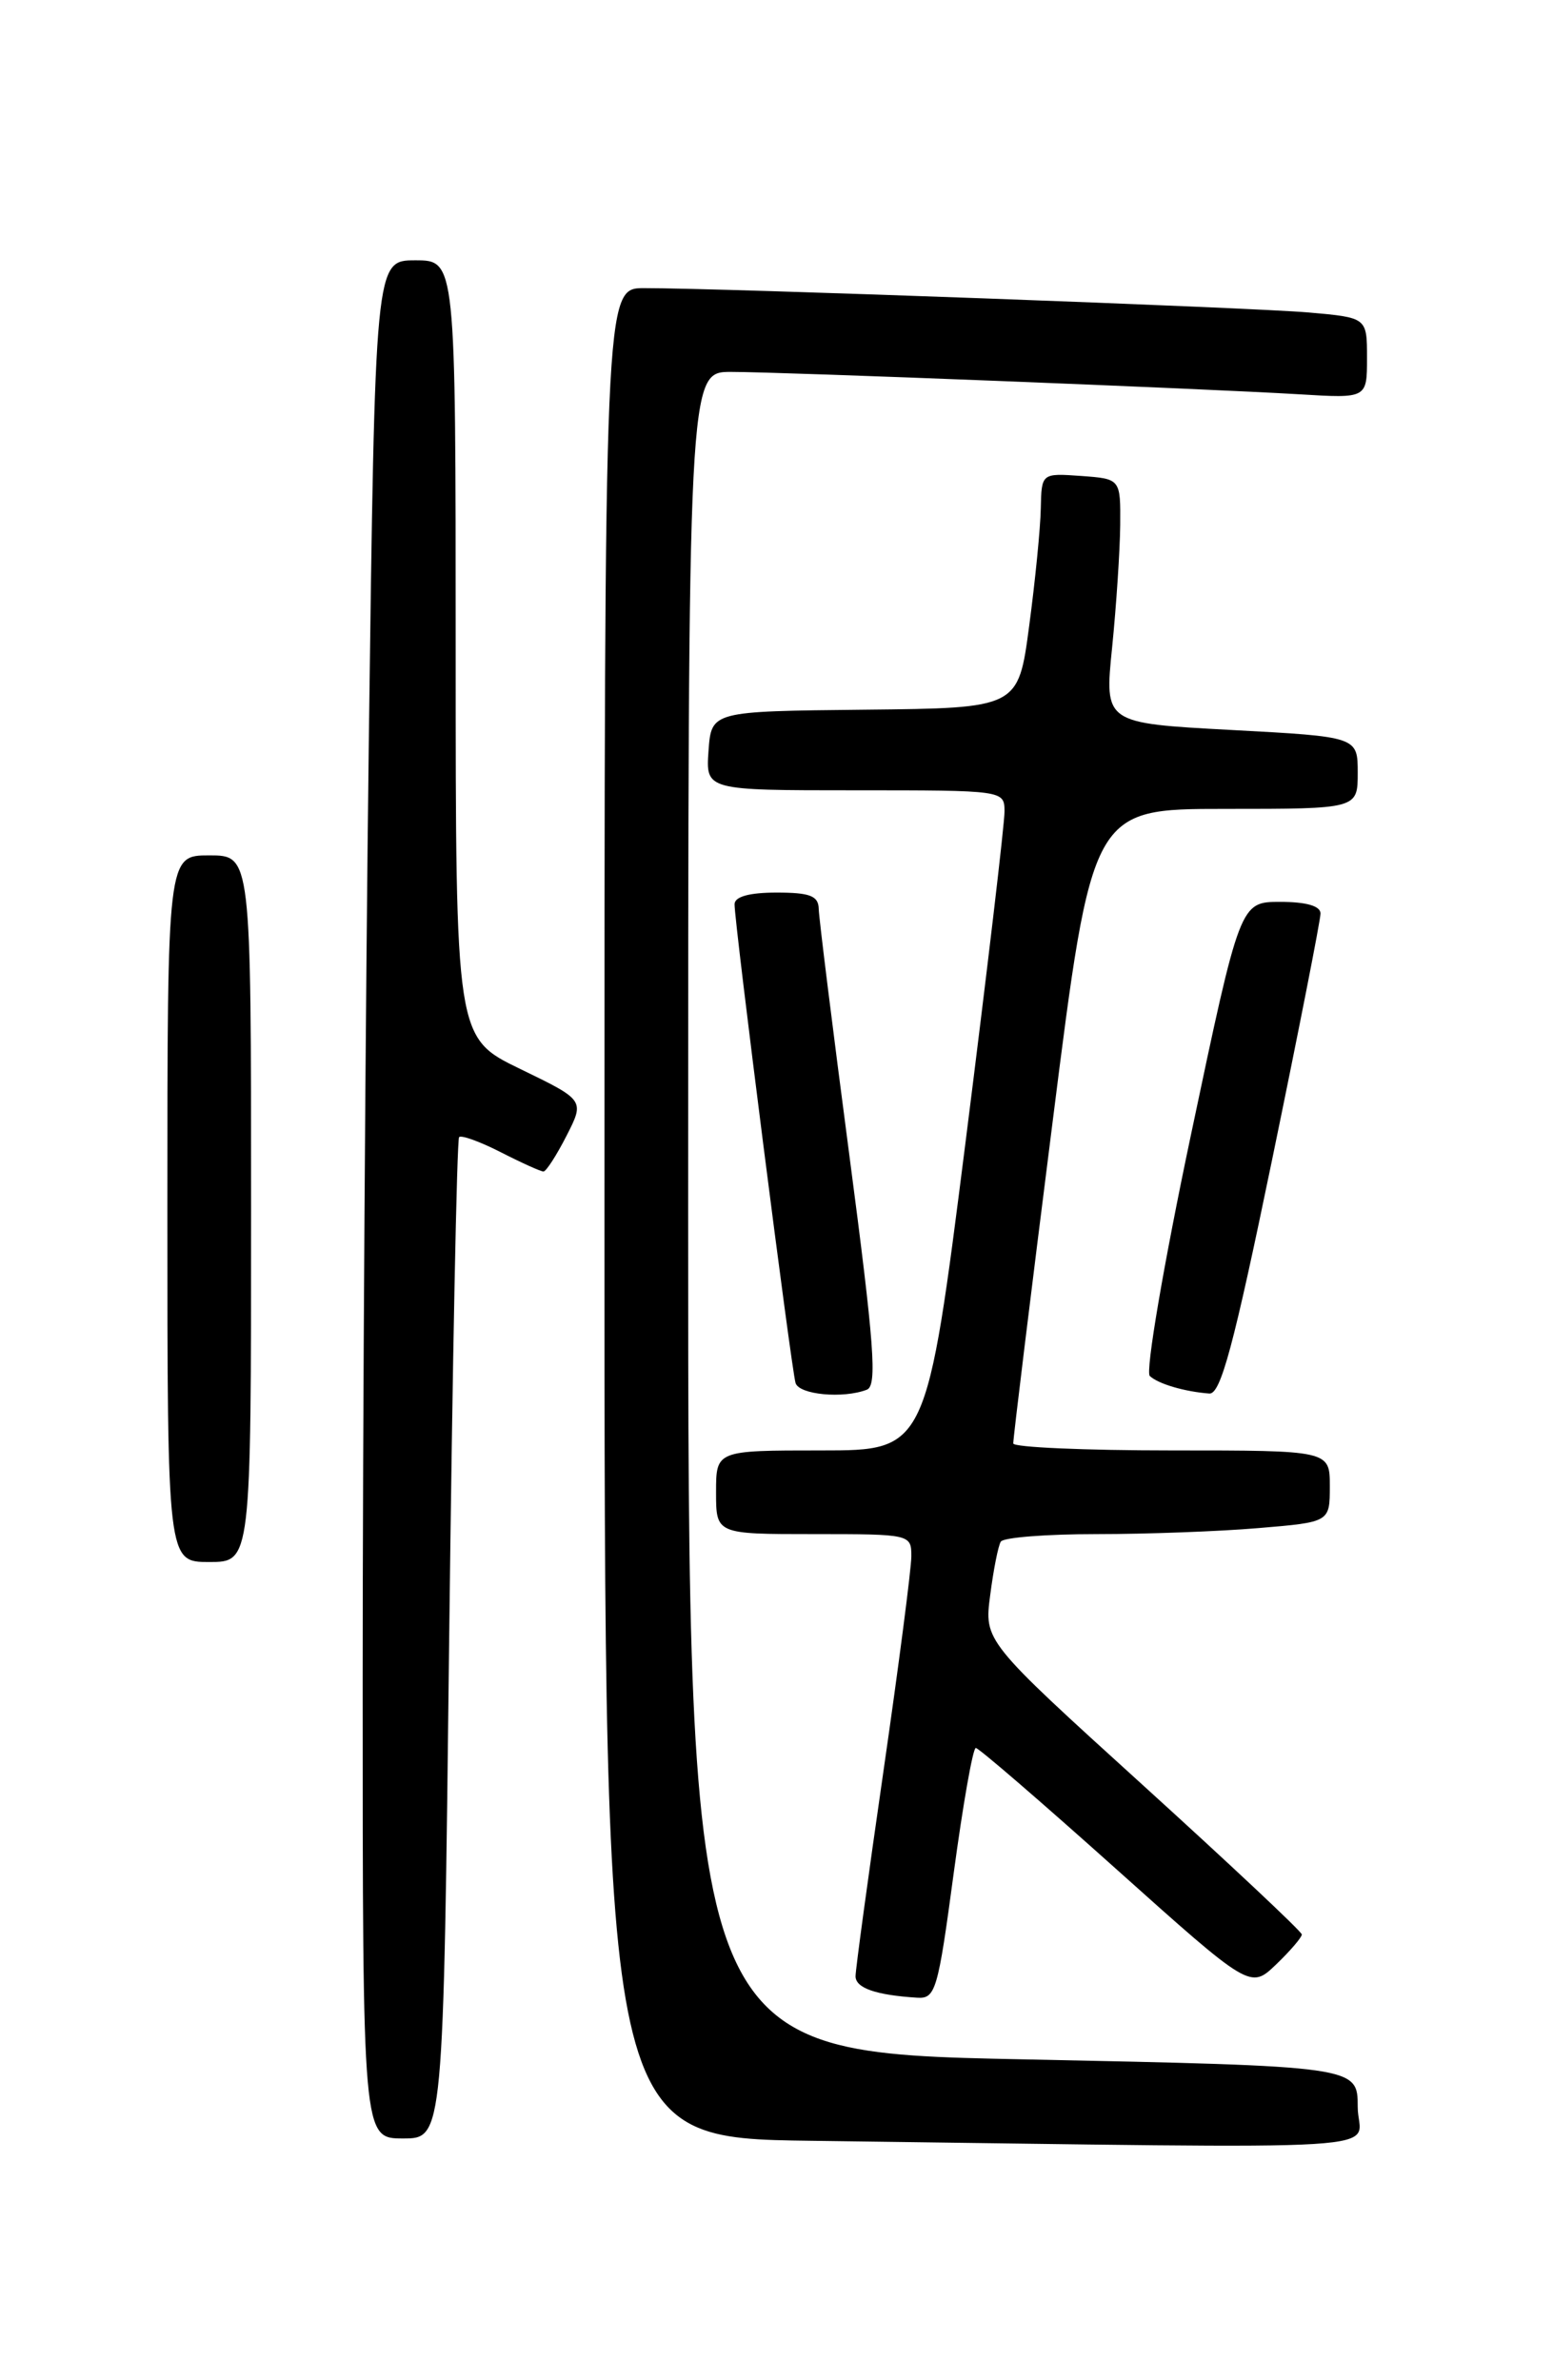 <?xml version="1.0" encoding="UTF-8" standalone="no"?>
<!DOCTYPE svg PUBLIC "-//W3C//DTD SVG 1.1//EN" "http://www.w3.org/Graphics/SVG/1.1/DTD/svg11.dtd" >
<svg xmlns="http://www.w3.org/2000/svg" xmlns:xlink="http://www.w3.org/1999/xlink" version="1.1" viewBox="0 0 167 256">
 <g >
 <path fill="currentColor"
d=" M 146.00 226.61 C 146.00 222.23 146.00 222.23 110.00 221.49 C 74.00 220.75 74.00 220.75 74.00 130.37 C 74.00 40.00 74.00 40.00 78.61 40.00 C 84.10 40.00 129.41 41.79 139.75 42.41 C 147.00 42.85 147.00 42.85 147.00 38.50 C 147.00 34.16 147.00 34.16 140.75 33.61 C 134.63 33.07 77.63 30.98 69.25 30.99 C 65.00 31.00 65.00 31.00 65.00 130.48 C 65.00 229.96 65.00 229.96 87.25 230.25 C 152.94 231.10 146.00 231.53 146.00 226.61 Z  M 48.30 176.37 C 48.65 146.87 49.13 122.54 49.37 122.30 C 49.61 122.06 51.63 122.79 53.86 123.93 C 56.09 125.07 58.15 126.00 58.44 126.00 C 58.73 126.00 59.84 124.27 60.92 122.16 C 62.87 118.33 62.87 118.33 55.94 114.97 C 49.00 111.61 49.00 111.61 49.00 69.81 C 49.00 28.00 49.00 28.00 44.66 28.00 C 40.33 28.00 40.33 28.00 39.66 79.75 C 39.30 108.21 39.00 153.66 39.00 180.75 C 39.00 230.00 39.00 230.00 43.34 230.00 C 47.68 230.00 47.68 230.00 48.30 176.37 Z  M 102.55 201.50 C 103.55 194.07 104.62 188.00 104.93 188.00 C 105.25 188.00 112.01 193.84 119.97 200.97 C 134.45 213.94 134.45 213.94 137.22 211.29 C 138.75 209.82 139.99 208.37 139.99 208.06 C 139.98 207.75 132.29 200.53 122.90 192.00 C 105.83 176.50 105.83 176.50 106.48 171.56 C 106.83 168.84 107.34 166.25 107.62 165.81 C 107.89 165.36 112.52 165.00 117.91 165.00 C 123.29 165.00 131.14 164.71 135.35 164.35 C 143.00 163.71 143.00 163.71 143.00 159.85 C 143.00 156.00 143.00 156.00 126.00 156.00 C 116.65 156.00 108.98 155.66 108.96 155.25 C 108.93 154.84 110.83 139.31 113.18 120.75 C 117.44 87.00 117.44 87.00 131.72 87.00 C 146.00 87.00 146.00 87.00 146.00 83.12 C 146.00 79.24 146.00 79.24 132.38 78.51 C 118.76 77.78 118.76 77.78 119.59 69.64 C 120.04 65.16 120.43 59.25 120.46 56.50 C 120.50 51.50 120.50 51.50 116.25 51.19 C 112.00 50.89 112.00 50.89 111.92 54.69 C 111.88 56.79 111.32 62.47 110.67 67.33 C 109.50 76.16 109.50 76.16 93.00 76.33 C 76.50 76.50 76.50 76.50 76.19 80.75 C 75.89 85.00 75.89 85.00 91.94 85.00 C 107.92 85.00 108.00 85.01 108.02 87.25 C 108.04 88.49 106.15 104.46 103.84 122.75 C 99.63 156.00 99.63 156.00 88.31 156.00 C 77.00 156.00 77.00 156.00 77.00 160.50 C 77.00 165.00 77.00 165.00 87.50 165.00 C 97.89 165.00 98.00 165.02 98.00 167.38 C 98.00 168.69 96.65 179.09 95.00 190.50 C 93.35 201.91 92.00 211.83 92.00 212.55 C 92.00 213.82 94.18 214.58 98.62 214.86 C 100.60 214.99 100.86 214.11 102.55 201.50 Z  M 27.00 130.00 C 27.00 92.00 27.00 92.00 22.50 92.00 C 18.00 92.00 18.00 92.00 18.00 130.00 C 18.00 168.00 18.00 168.00 22.50 168.00 C 27.00 168.00 27.00 168.00 27.00 130.00 Z  M 93.21 149.47 C 94.35 149.04 94.02 144.66 91.33 124.22 C 89.54 110.63 88.06 98.71 88.04 97.75 C 88.01 96.35 87.10 96.00 83.50 96.00 C 80.57 96.00 79.00 96.44 78.99 97.25 C 78.96 99.16 85.10 147.33 85.55 148.75 C 85.94 150.01 90.66 150.45 93.21 149.47 Z  M 136.79 124.75 C 139.66 110.86 142.00 98.94 142.00 98.25 C 142.00 97.44 140.47 97.00 137.67 97.00 C 133.35 97.00 133.35 97.00 128.06 122.09 C 125.12 136.02 123.16 147.54 123.64 147.99 C 124.53 148.84 127.39 149.68 130.04 149.88 C 131.26 149.98 132.65 144.80 136.79 124.75 Z "/>
</g>
</svg>